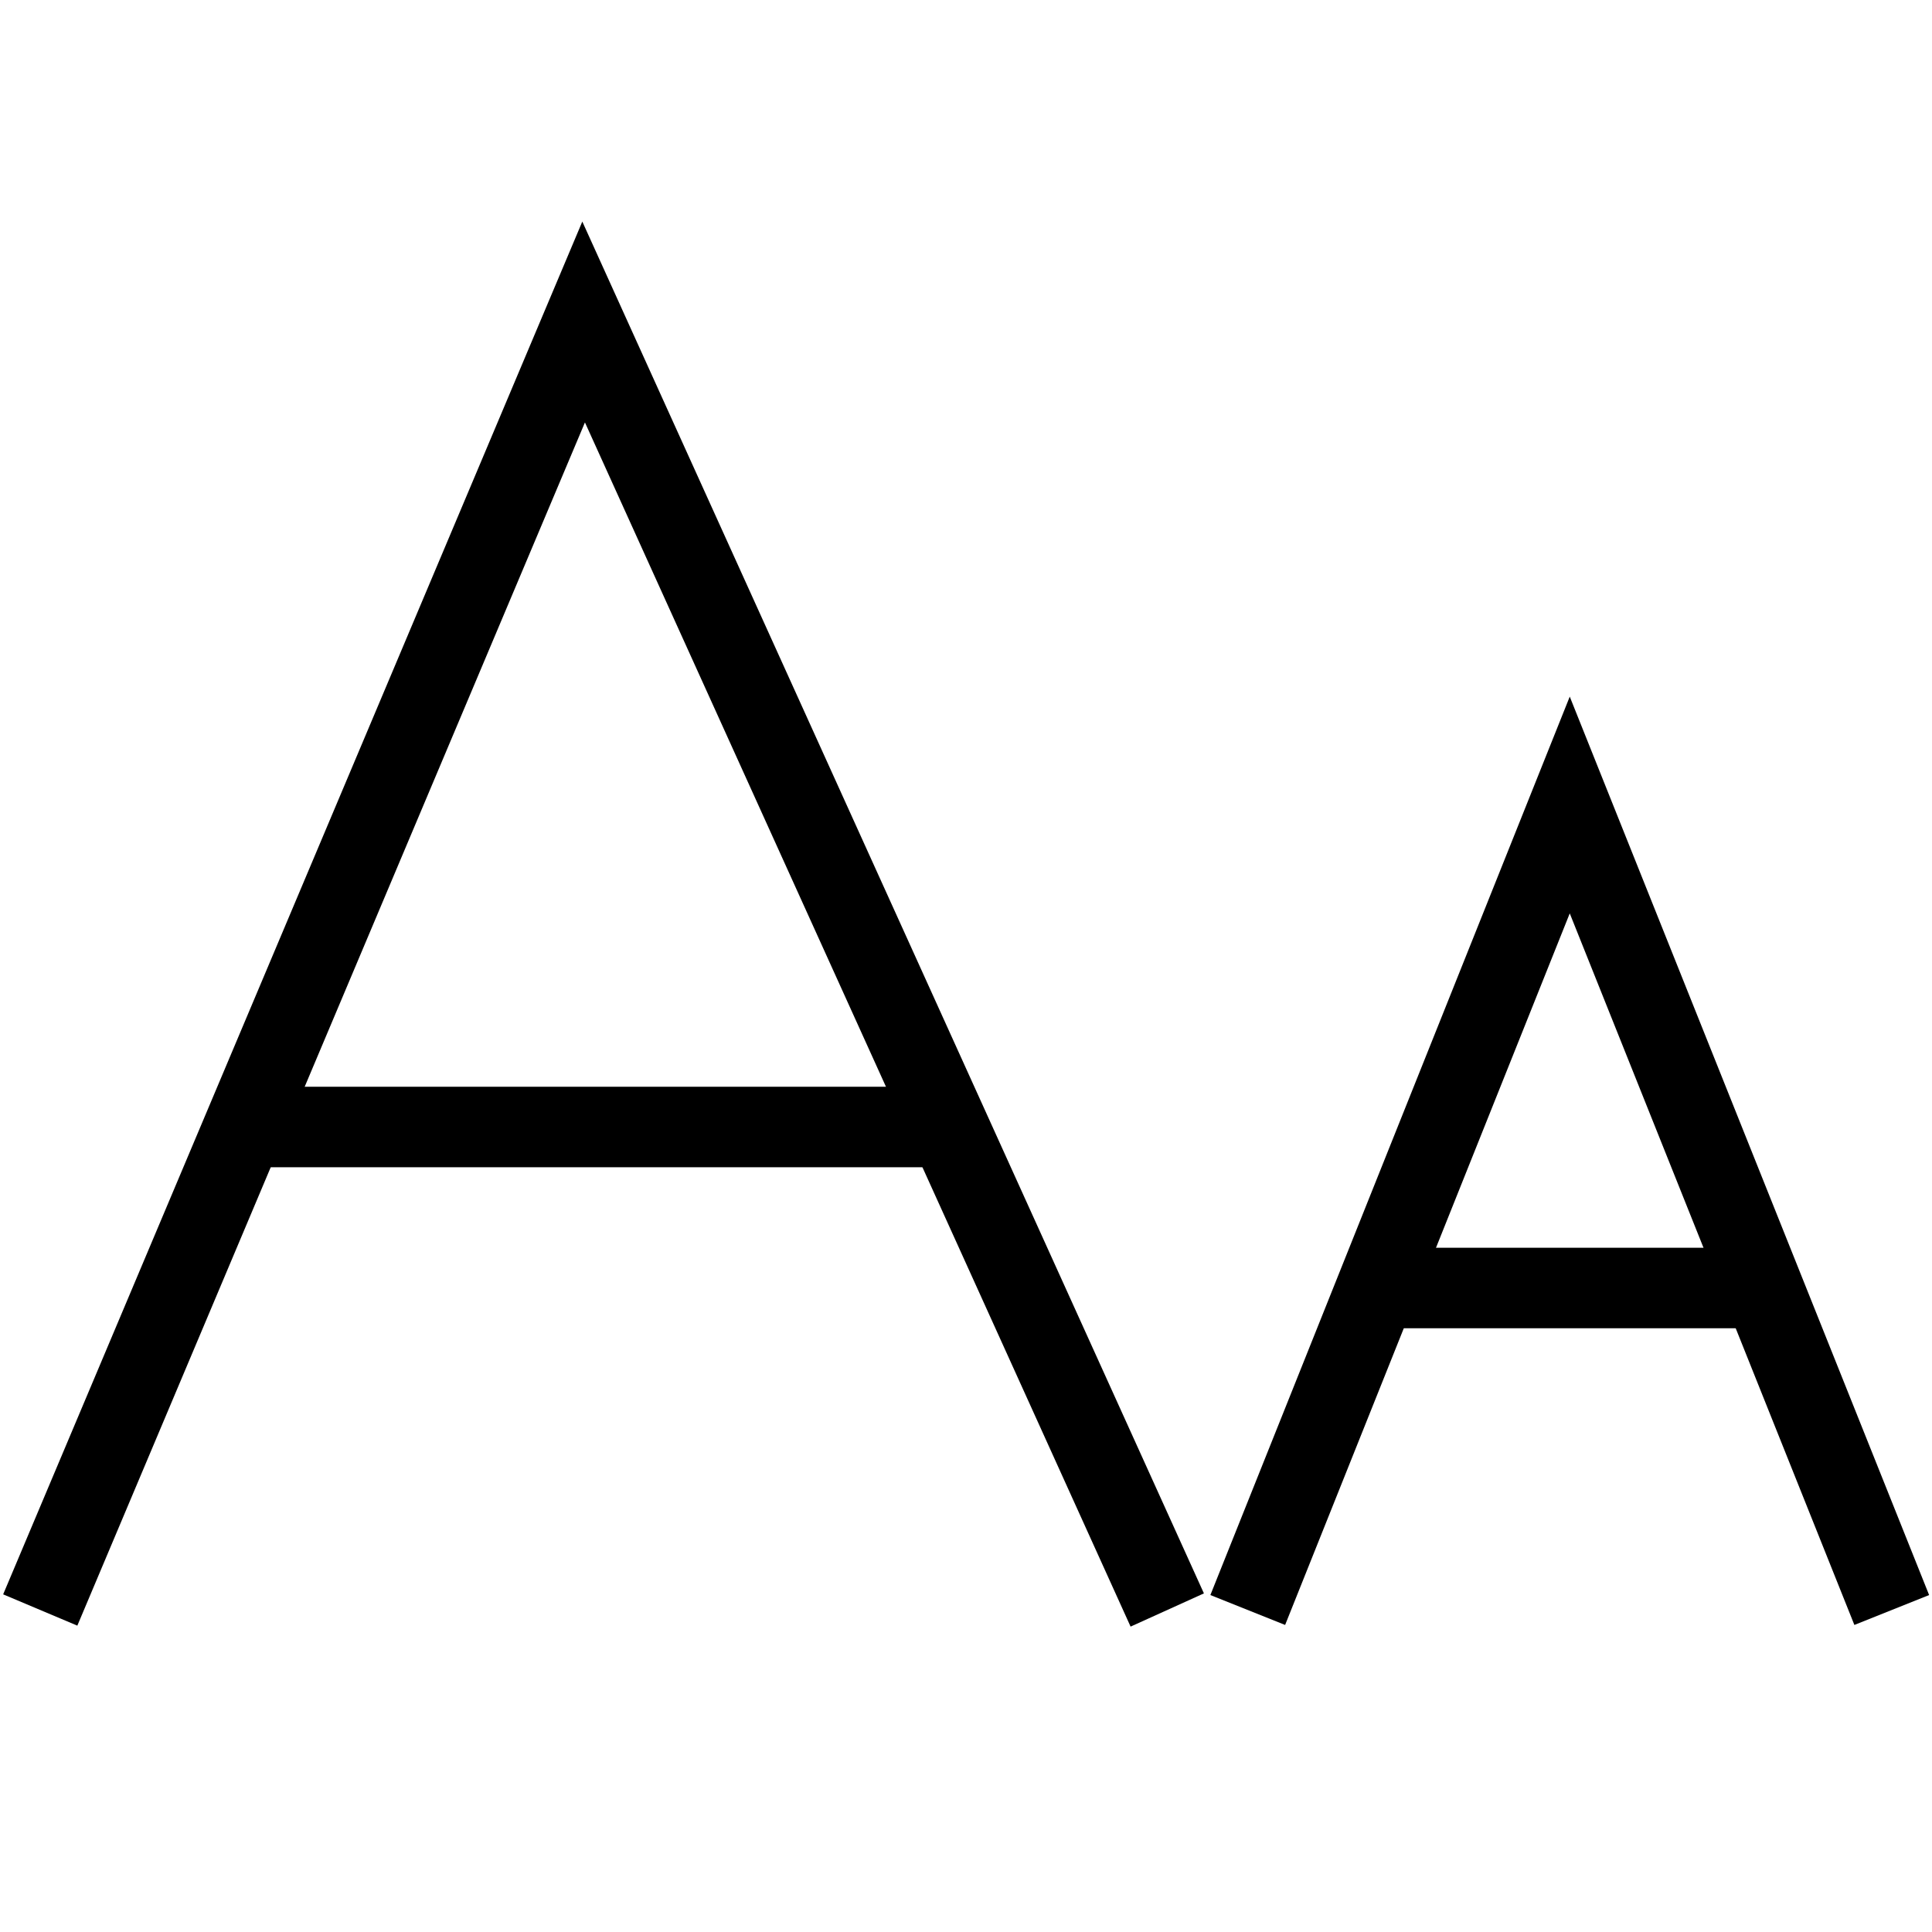 <?xml version="1.0" encoding="utf-8"?>
<!-- Generator: Adobe Illustrator 19.2.0, SVG Export Plug-In . SVG Version: 6.00 Build 0)  -->
<svg version="1.1" id="Layer_1" xmlns="http://www.w3.org/2000/svg" xmlns:xlink="http://www.w3.org/1999/xlink" x="0px" y="0px"
	 viewBox="0 0 48 48" style="enable-background:new 0 0 48 48;" xml:space="preserve">
<style type="text/css">
	.st0{fill:none;stroke:#000000;stroke-width:2;stroke-miterlimit:10;}
</style>
<title>Untitled-16</title>
<g id="Font_Size">
	<polyline class="st0" points="1,40 14.5,8 29,40 	"/>
	<line class="st0" x1="6" y1="28" x2="23.5" y2="28"/>
	<polyline class="st0" points="31,40 39,20 47,40 	"/>
	<line class="st0" x1="34" y1="32" x2="44" y2="32"/>
</g>
</svg>
